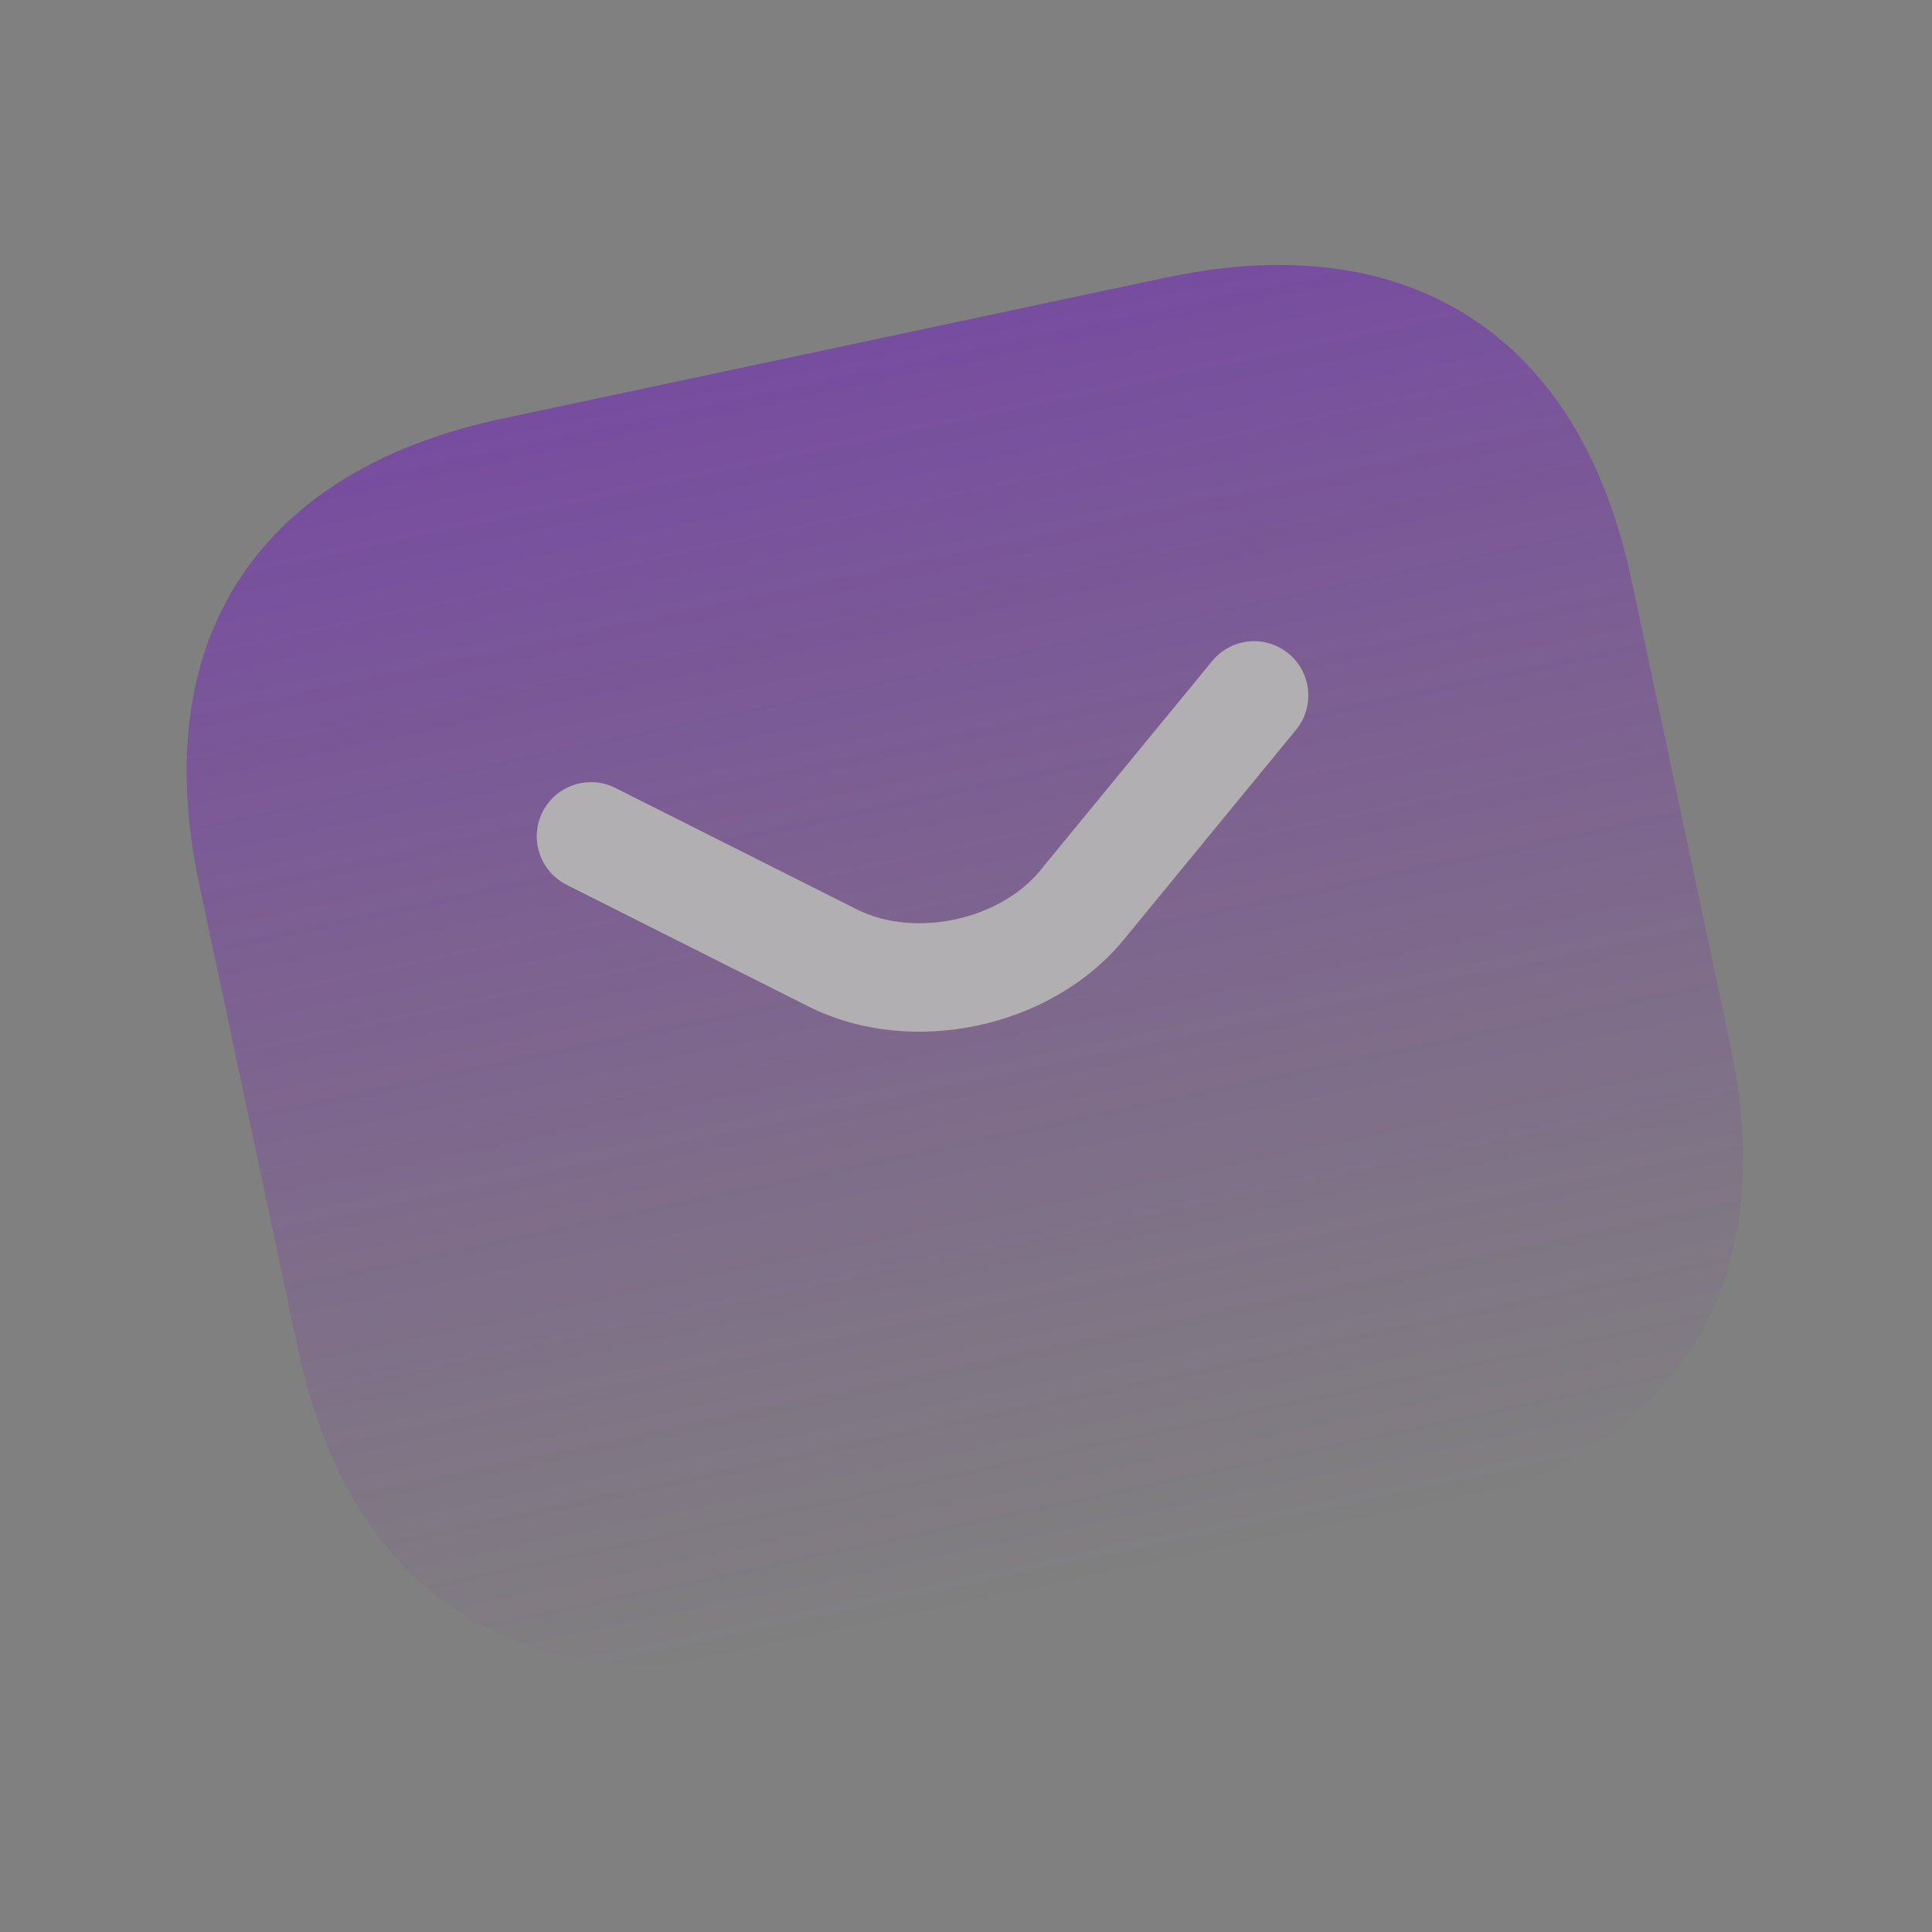 <svg width="38" height="38" viewBox="0 0 38 38" fill="none" xmlns="http://www.w3.org/2000/svg">
<rect x="0" y="0" width="38" height="38" fill="#808080" stroke="none"/>
<g opacity="0.4">
<path fill-rule="evenodd" clip-rule="evenodd" d="M4.829 11.217C5.951 9.622 7.762 8.684 9.878 8.234L22.92 5.462C25.036 5.012 27.071 5.132 28.746 6.134C30.437 7.145 31.565 8.937 32.092 11.418L34.032 20.548C34.56 23.029 34.259 25.125 33.125 26.737C32.003 28.332 30.192 29.27 28.076 29.72L15.034 32.492C12.918 32.942 10.882 32.822 9.208 31.82C7.517 30.809 6.389 29.017 5.862 26.536L3.921 17.406C3.394 14.925 3.695 12.829 4.829 11.217Z" fill="url(#paint0_linear_732_14035)"/>
<path fill-rule="evenodd" clip-rule="evenodd" d="M25.343 12.854C25.798 13.228 25.864 13.9 25.491 14.355L22.101 18.485C20.669 20.223 17.925 20.806 15.91 19.8L15.907 19.799L11.145 17.403C10.619 17.139 10.407 16.497 10.671 15.971C10.936 15.445 11.577 15.233 12.104 15.498L16.864 17.892C17.99 18.453 19.653 18.099 20.453 17.129C20.453 17.129 20.453 17.129 20.453 17.129L23.842 13.002C24.216 12.546 24.888 12.48 25.343 12.854Z" fill="#F9F6FD"/>
</g>
<defs>
<linearGradient id="paint0_linear_732_14035" x1="16.399" y1="6.848" x2="21.555" y2="31.106" gradientUnits="userSpaceOnUse">
<stop stop-color="#6900D1"/>
<stop offset="1" stop-color="#8000BC" stop-opacity="0"/>
</linearGradient>
</defs>
</svg>
